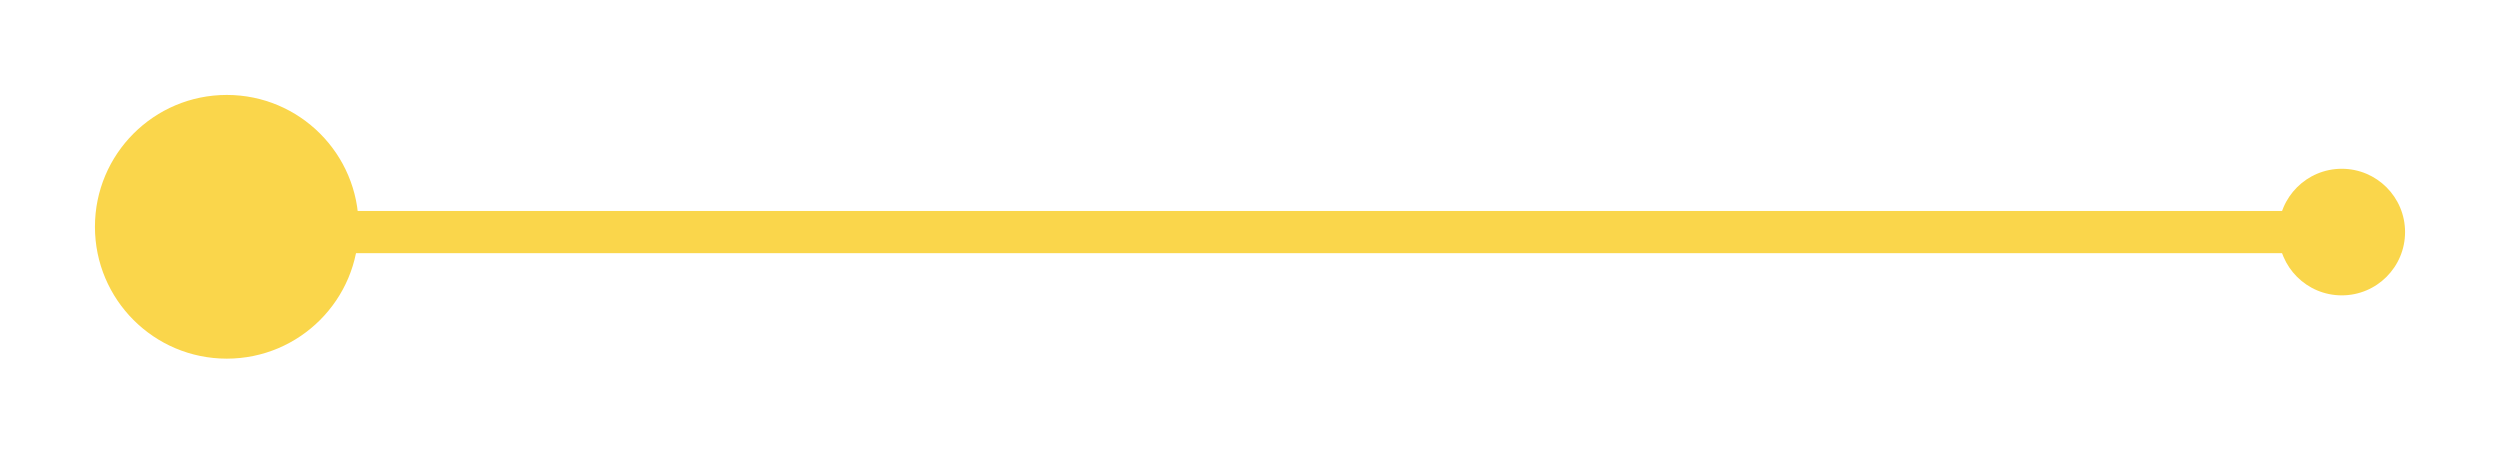 <svg width="237" height="43" viewBox="0 0 237 43" fill="none" xmlns="http://www.w3.org/2000/svg">
<g filter="url(#filter0_d_293_283)">
<circle cx="21.5" cy="21.5" r="12.5" fill="#FAD64B"/>
</g>
<g filter="url(#filter1_d_293_283)">
<rect x="22" y="20" width="200" height="4" fill="#FAD64B"/>
</g>
<g filter="url(#filter2_d_293_283)">
<circle cx="222" cy="22" r="6" fill="#FAD64B"/>
</g>
<defs>
<filter id="filter0_d_293_283" x="0" y="0" width="43" height="43" filterUnits="userSpaceOnUse" color-interpolation-filters="sRGB">
<feFlood flood-opacity="0" result="BackgroundImageFix"/>
<feColorMatrix in="SourceAlpha" type="matrix" values="0 0 0 0 0 0 0 0 0 0 0 0 0 0 0 0 0 0 127 0" result="hardAlpha"/>
<feOffset/>
<feGaussianBlur stdDeviation="4.5"/>
<feComposite in2="hardAlpha" operator="out"/>
<feColorMatrix type="matrix" values="0 0 0 0 0.98 0 0 0 0 0.839 0 0 0 0 0.294 0 0 0 0.5 0"/>
<feBlend mode="normal" in2="BackgroundImageFix" result="effect1_dropShadow_293_283"/>
<feBlend mode="normal" in="SourceGraphic" in2="effect1_dropShadow_293_283" result="shape"/>
</filter>
<filter id="filter1_d_293_283" x="13" y="11" width="218" height="22" filterUnits="userSpaceOnUse" color-interpolation-filters="sRGB">
<feFlood flood-opacity="0" result="BackgroundImageFix"/>
<feColorMatrix in="SourceAlpha" type="matrix" values="0 0 0 0 0 0 0 0 0 0 0 0 0 0 0 0 0 0 127 0" result="hardAlpha"/>
<feOffset/>
<feGaussianBlur stdDeviation="4.5"/>
<feComposite in2="hardAlpha" operator="out"/>
<feColorMatrix type="matrix" values="0 0 0 0 0.98 0 0 0 0 0.839 0 0 0 0 0.294 0 0 0 0.5 0"/>
<feBlend mode="normal" in2="BackgroundImageFix" result="effect1_dropShadow_293_283"/>
<feBlend mode="normal" in="SourceGraphic" in2="effect1_dropShadow_293_283" result="shape"/>
</filter>
<filter id="filter2_d_293_283" x="207" y="7" width="30" height="30" filterUnits="userSpaceOnUse" color-interpolation-filters="sRGB">
<feFlood flood-opacity="0" result="BackgroundImageFix"/>
<feColorMatrix in="SourceAlpha" type="matrix" values="0 0 0 0 0 0 0 0 0 0 0 0 0 0 0 0 0 0 127 0" result="hardAlpha"/>
<feOffset/>
<feGaussianBlur stdDeviation="4.5"/>
<feComposite in2="hardAlpha" operator="out"/>
<feColorMatrix type="matrix" values="0 0 0 0 0.98 0 0 0 0 0.839 0 0 0 0 0.294 0 0 0 0.5 0"/>
<feBlend mode="normal" in2="BackgroundImageFix" result="effect1_dropShadow_293_283"/>
<feBlend mode="normal" in="SourceGraphic" in2="effect1_dropShadow_293_283" result="shape"/>
</filter>
</defs>
</svg>
